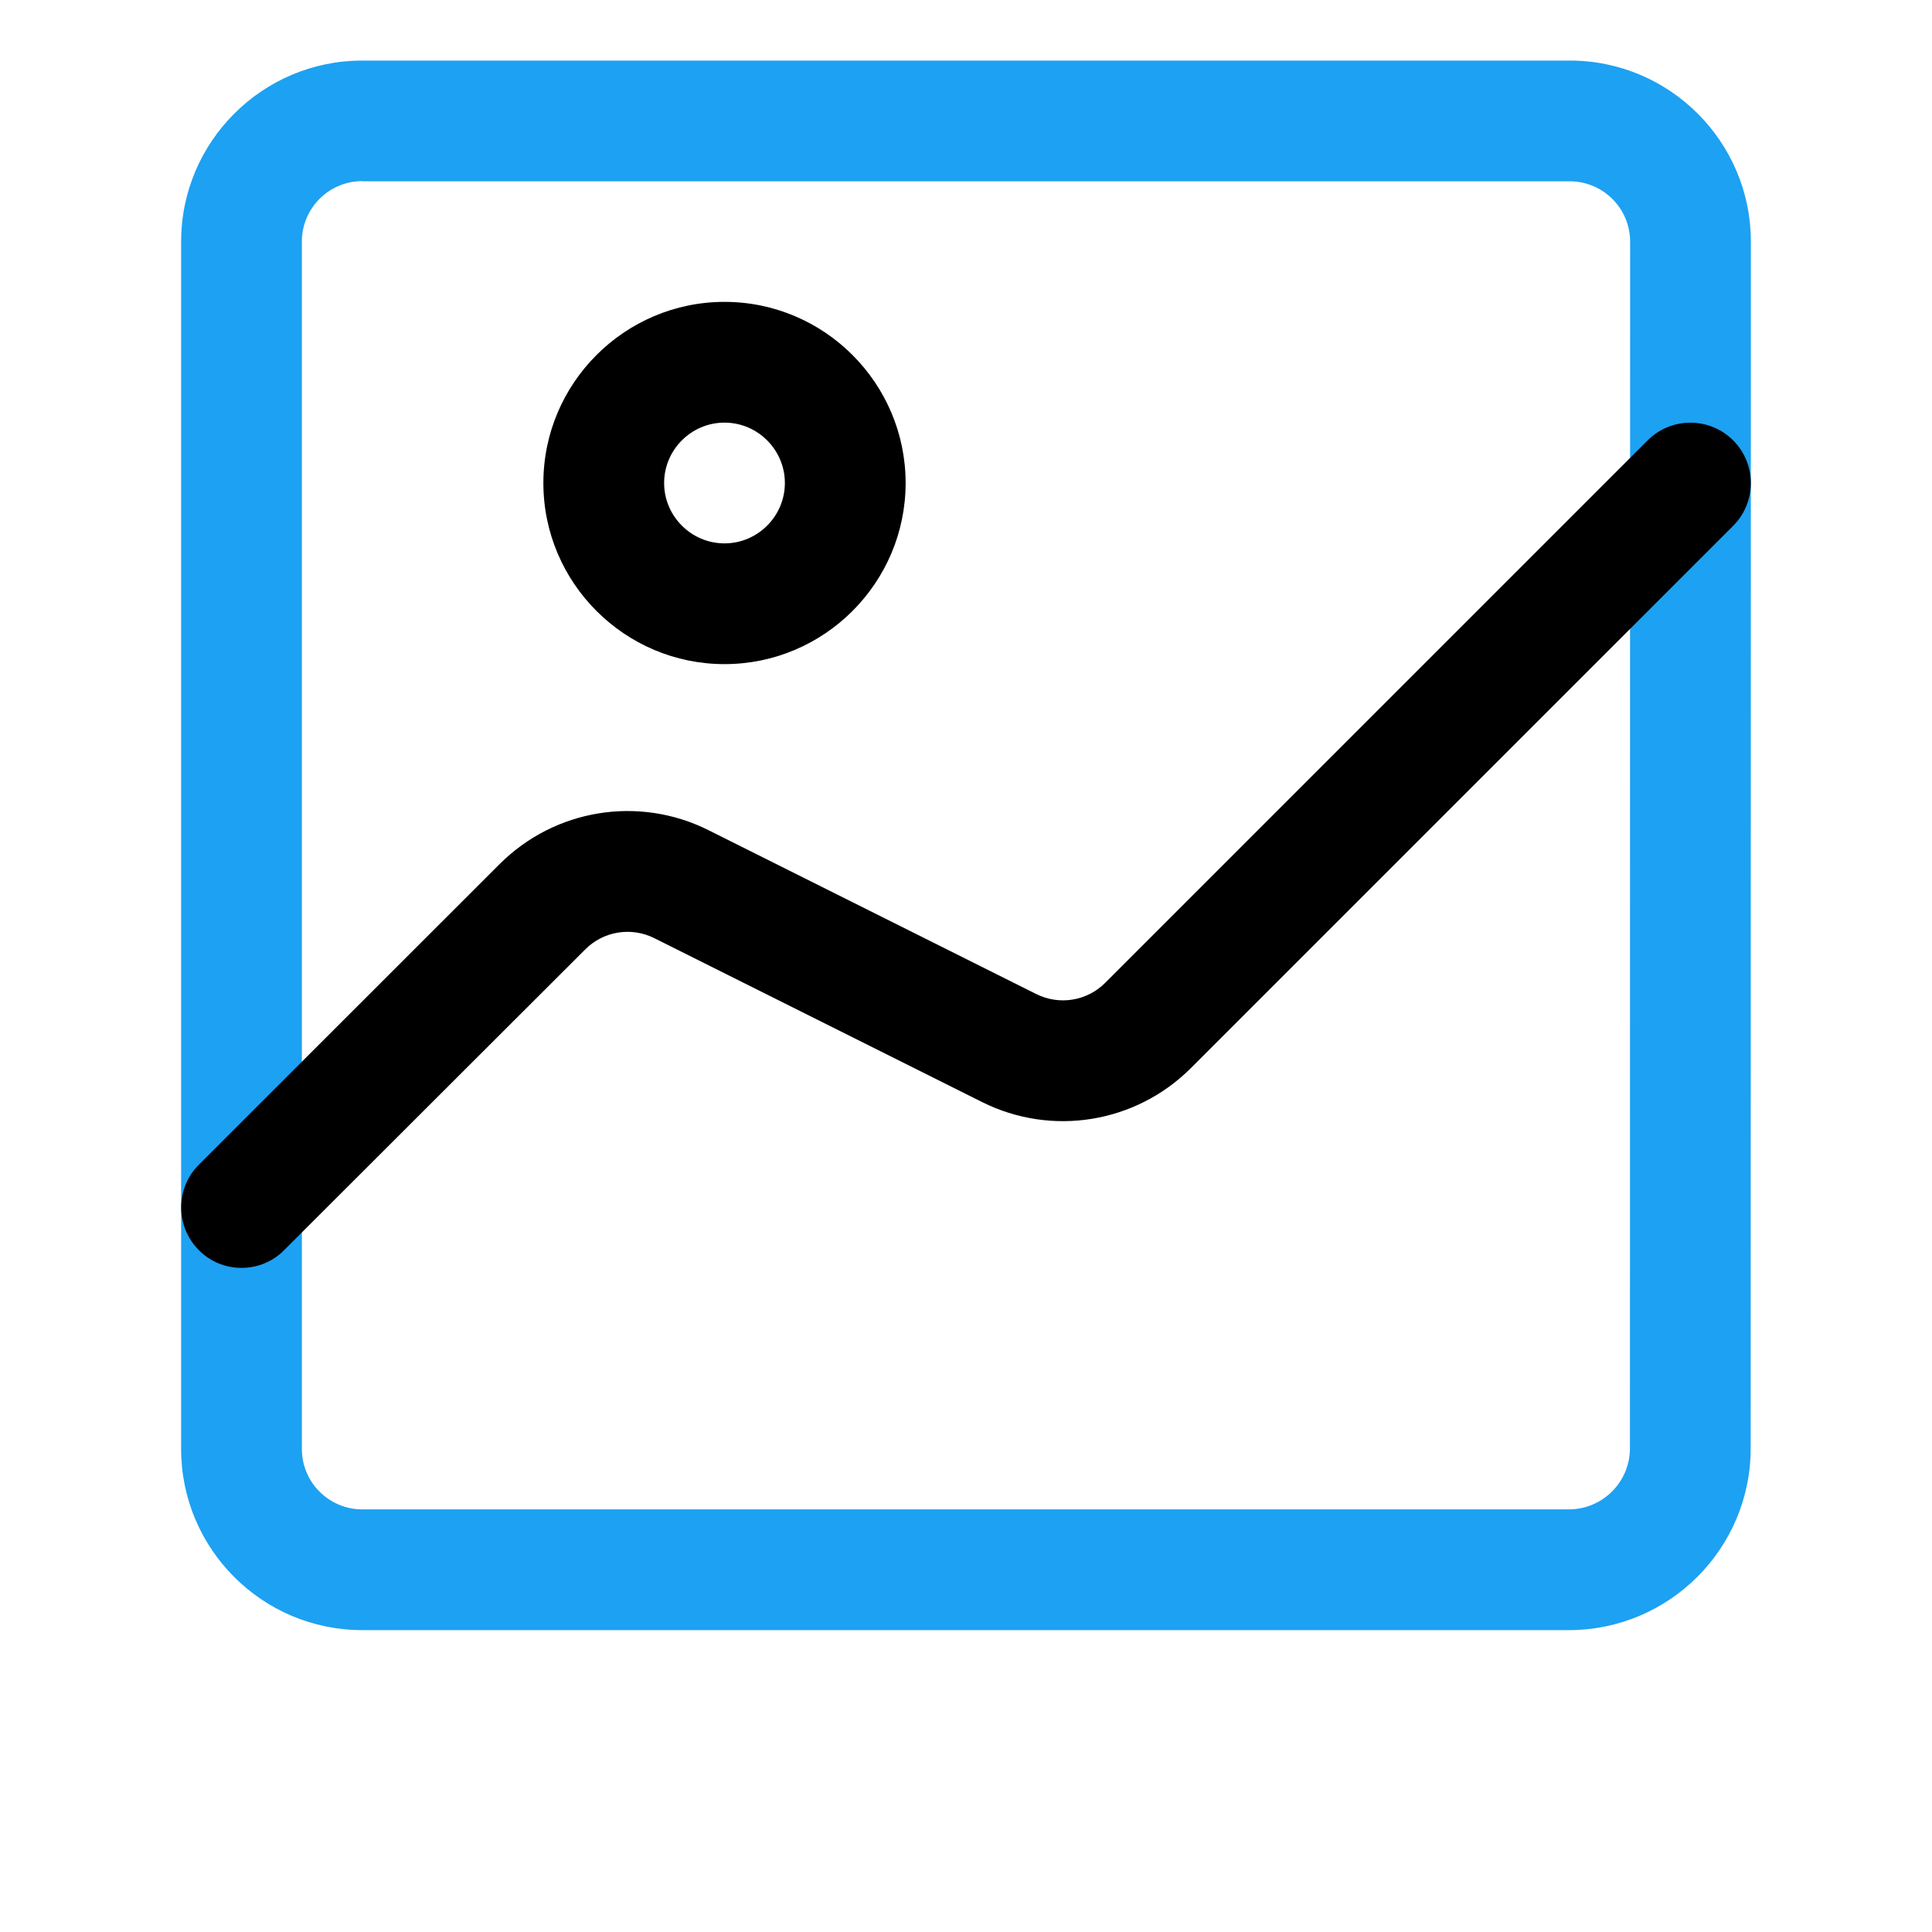 <svg class="icon" style="width: 1em; height: 1em;vertical-align: middle;fill: currentColor;overflow: hidden;" viewBox="0 0 1024 1024" version="1.1" xmlns="http://www.w3.org/2000/svg"><path fill="#1DA1F2" d="M831.5 864 192 864c-53 0-96-43.1-96-96L96 128.1c0-53 43.1-96 96-96L832 32.1c53 0 96 43.1 96 96l-0.1 639.5C927.9 820.8 884.7 864 831.5 864zM192 96c-17.7 0-32 14.4-32 32L160 768c0 17.7 14.4 32 32 32l639.5 0c17.9 0 32.4-14.5 32.4-32.4l0.1-639.5c0-17.7-14.4-32-32-32L192 96.1z"  /><path d="M128 672c-8.2 0-16.4-3.1-22.6-9.4-12.5-12.5-12.5-32.8 0-45.3L264.8 458c29.2-29.2 73.7-36.5 110.7-18l173.6 86.8c12.3 6.2 27.1 3.8 36.8-6l287.4-287.4c12.5-12.5 32.8-12.5 45.3 0 12.5 12.5 12.5 32.8 0 45.3L631.2 566.1c-29.2 29.2-73.7 36.5-110.7 18l-173.6-86.8c-12.3-6.2-27.1-3.8-36.8 6L150.6 662.6C144.4 668.9 136.2 672 128 672z"  /><path d="M384 352c-52.9 0-96-43.1-96-96s43.1-96 96-96 96 43.1 96 96S436.9 352 384 352zM384 224c-17.6 0-32 14.4-32 32s14.4 32 32 32 32-14.4 32-32S401.6 224 384 224z"  /></svg>